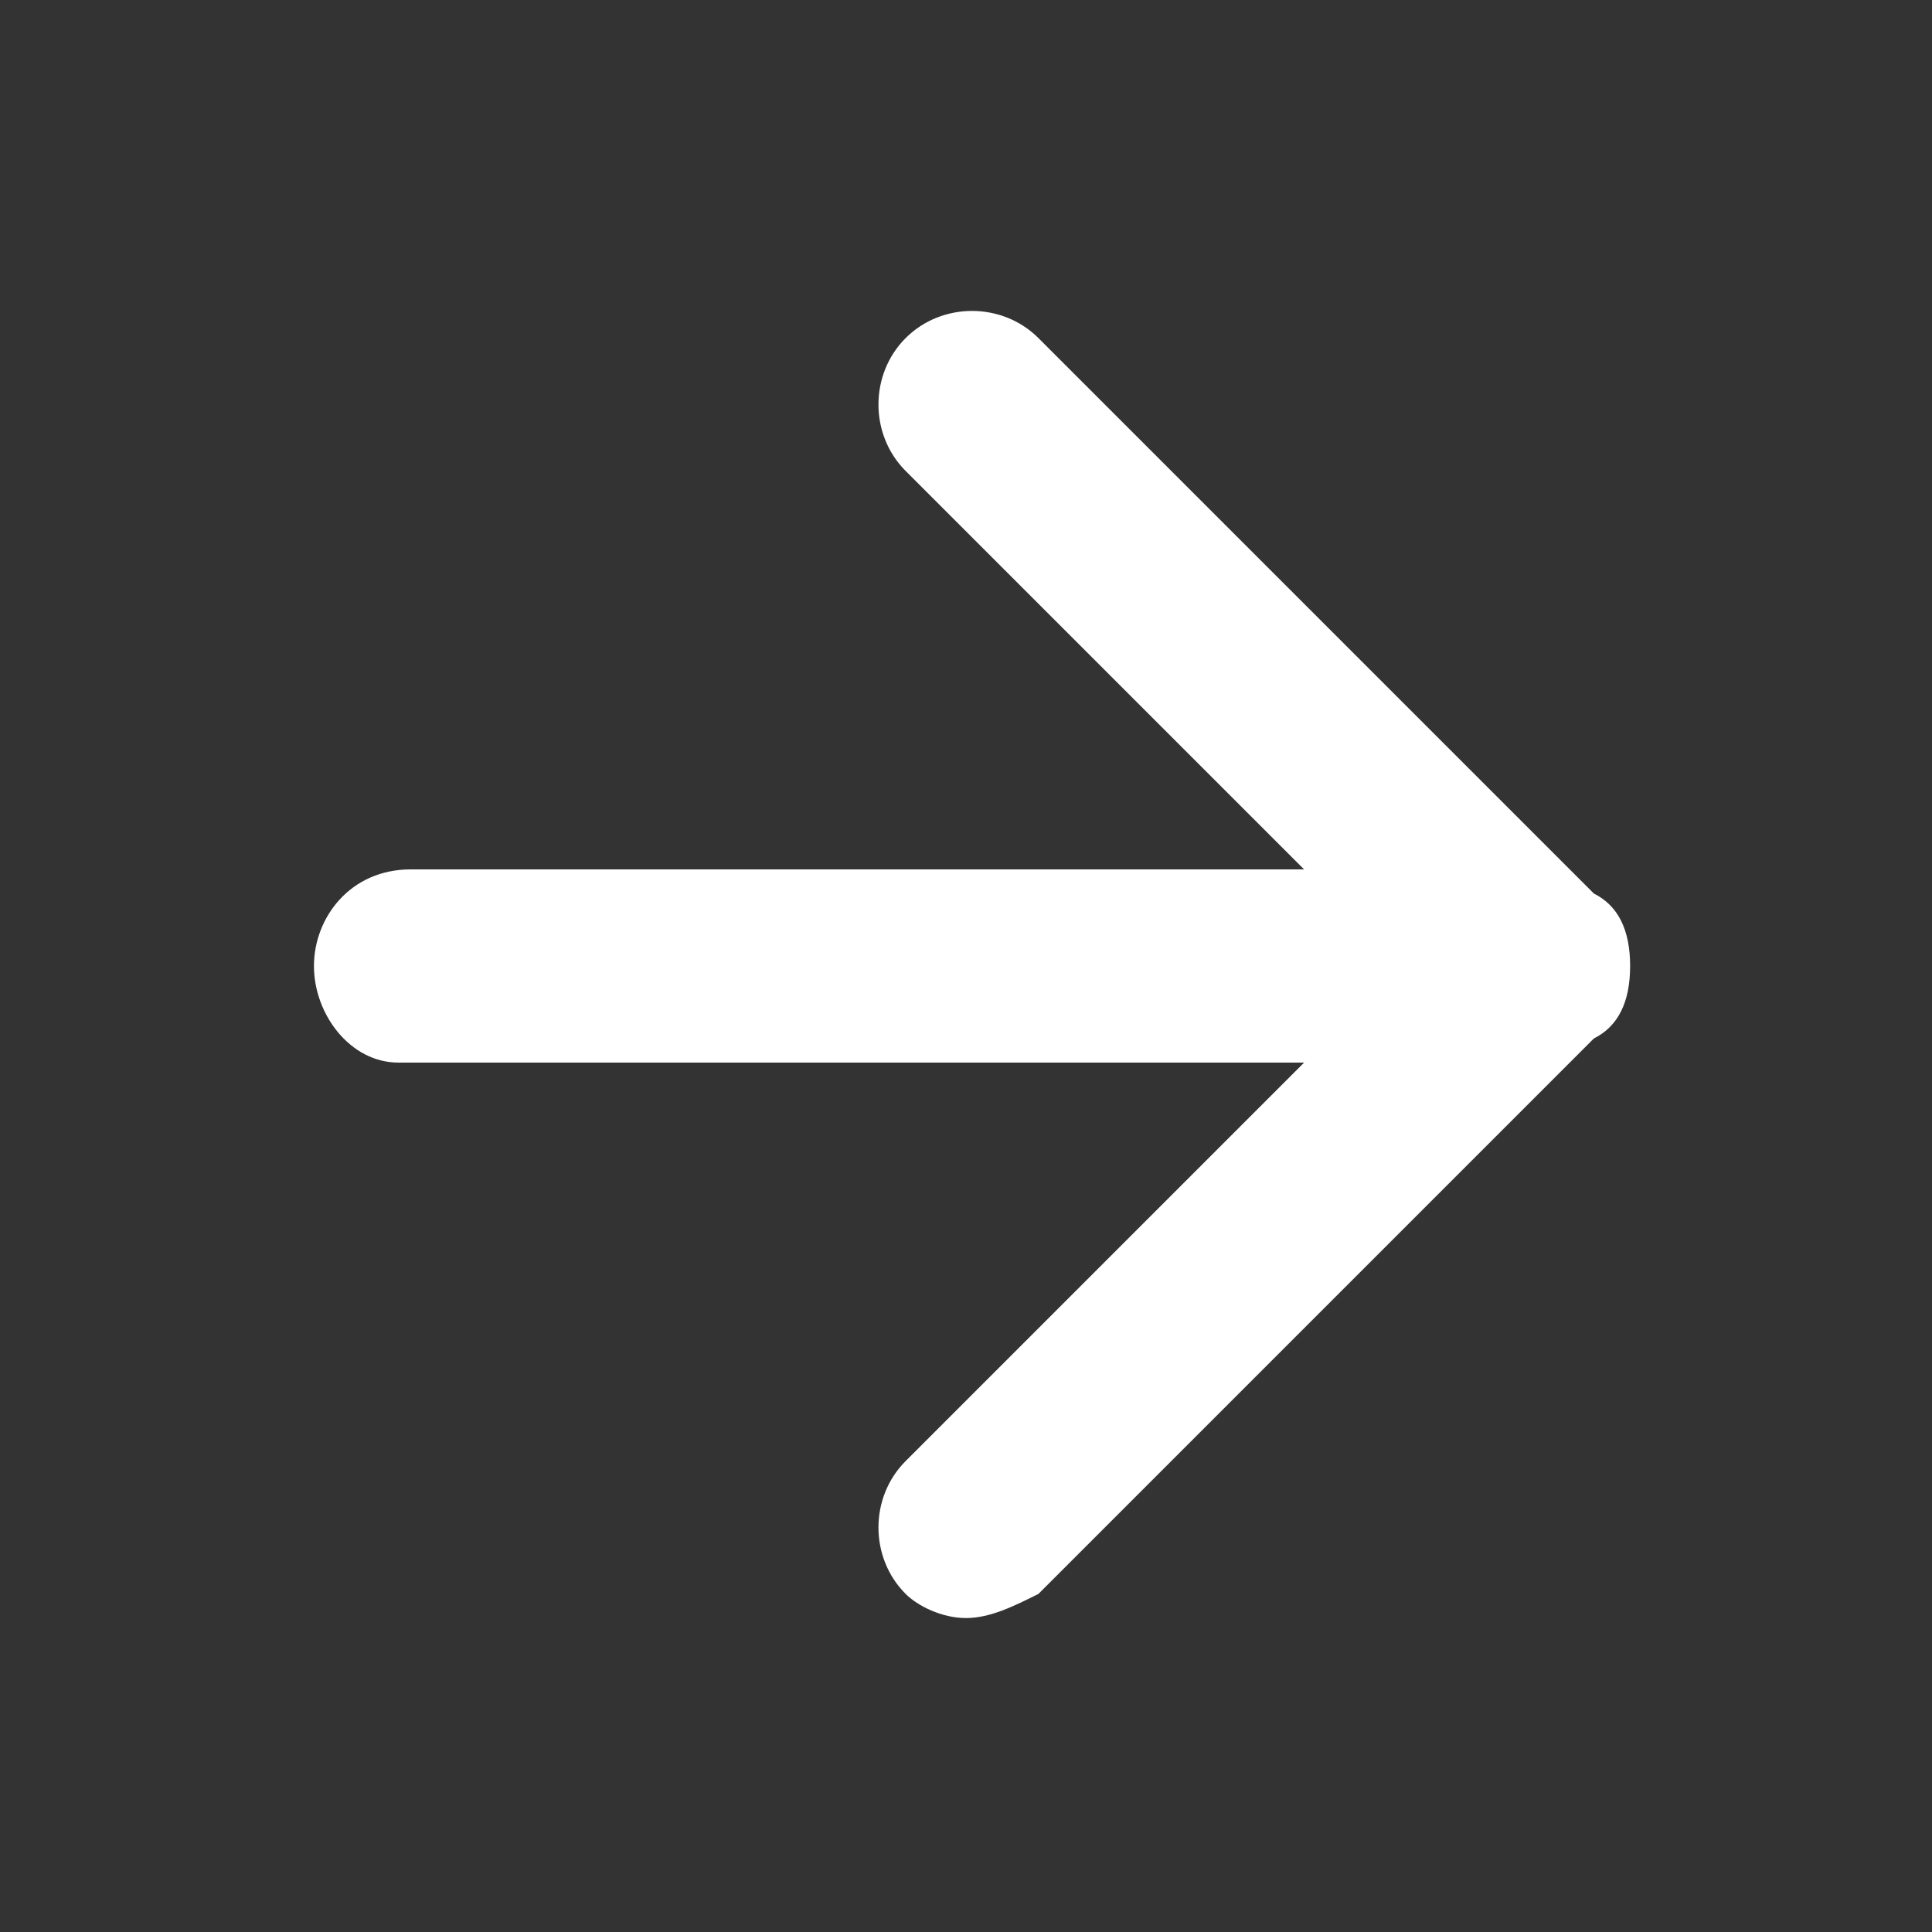 <?xml version="1.0" encoding="utf-8"?>
<!-- Generator: Adobe Illustrator 26.4.1, SVG Export Plug-In . SVG Version: 6.00 Build 0)  -->
<svg version="1.1" id="Layer_1" xmlns="http://www.w3.org/2000/svg" xmlns:xlink="http://www.w3.org/1999/xlink" x="0px" y="0px"
	 width="16px" height="16px" viewBox="0 0 16 16" style="enable-background:new 0 0 16 16;" xml:space="preserve">
<rect x="0" y="0" width="16" height="16" fill="#333333" stroke="none"/>
<path fill="#ffffff" d="M13.5,8c0-0.3-0.1-0.5-0.3-0.6L8.6,2.8c-0.3-0.3-0.8-0.3-1.1,0s-0.3,0.8,0,1.1l3.3,3.3H3.4C2.9,7.2,2.6,7.6,2.6,8
	s0.3,0.8,0.7,0.8h7.5l-3.3,3.3c-0.3,0.3-0.3,0.8,0,1.1c0.1,0.1,0.3,0.2,0.5,0.2s0.4-0.1,0.6-0.2l4.6-4.6C13.4,8.5,13.5,8.3,13.5,8z"
	/>
</svg>
